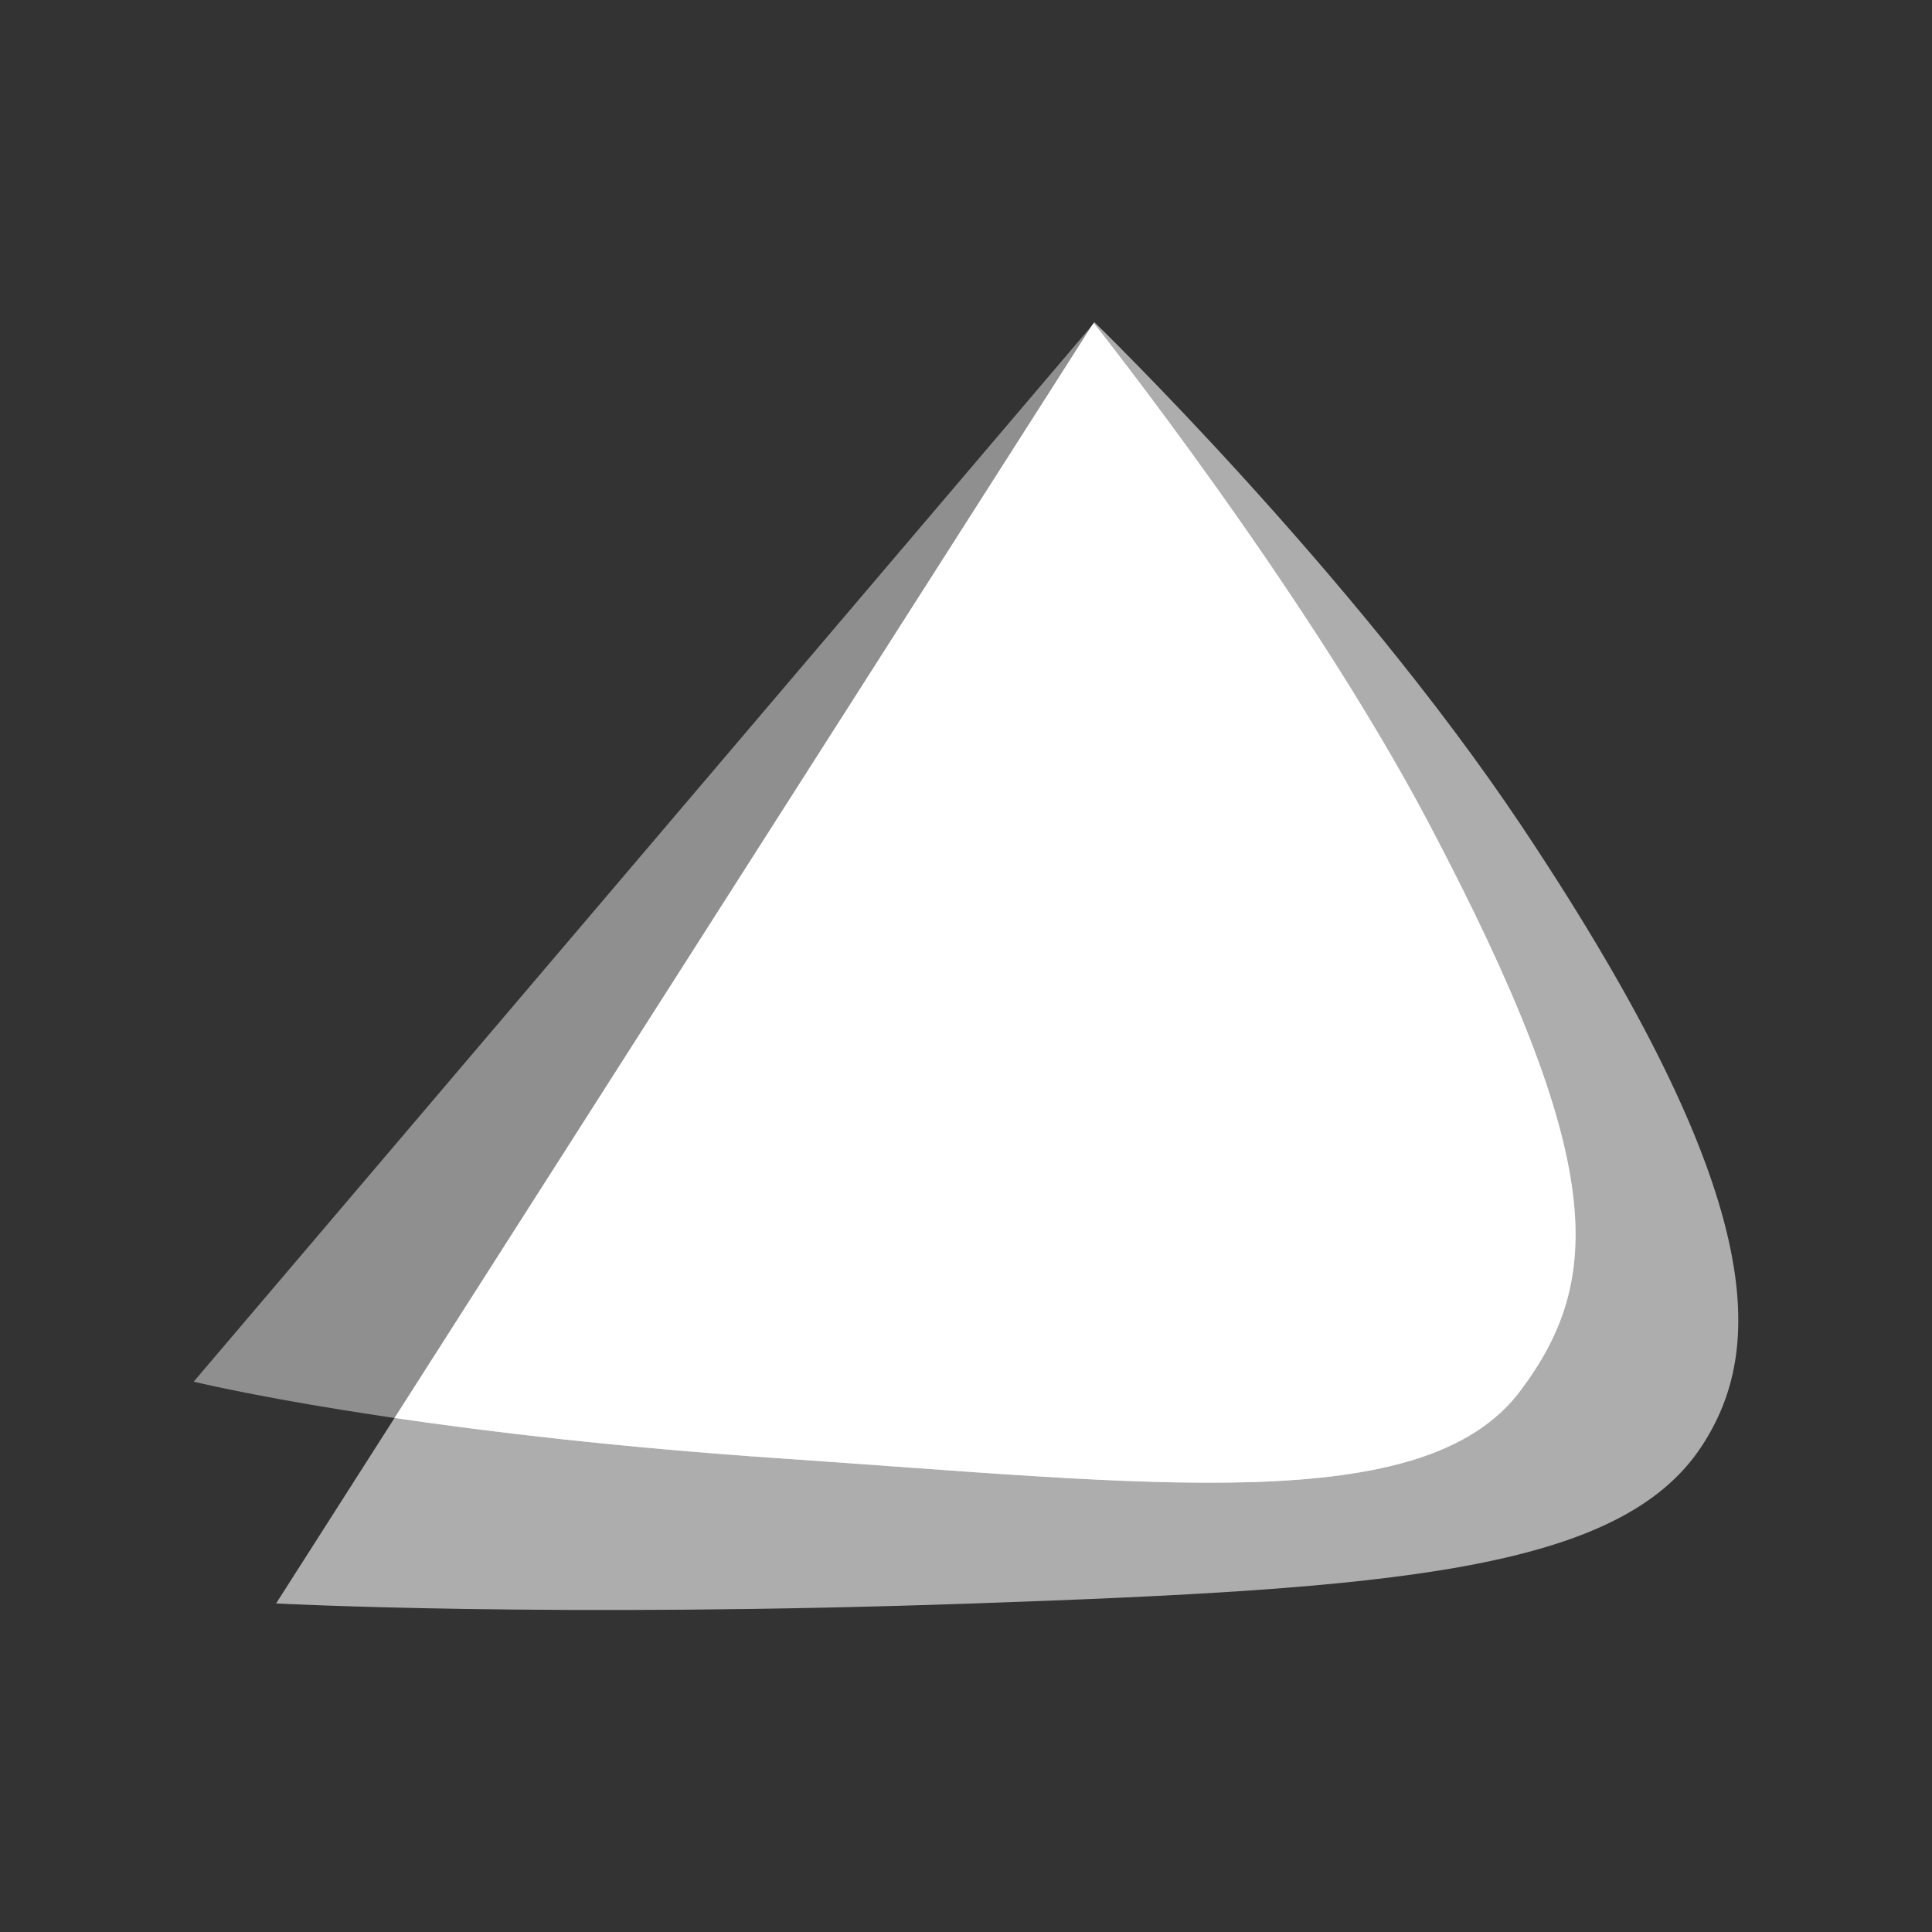 <svg width="48" height="48" version="1.1" xmlns="http://www.w3.org/2000/svg">
 <rect width="100%" height="100%" fill="#333333" stroke="none"/>
 <g transform="translate(2.706 5.038)" fill="#ffffff" stroke-width="1.939">
  <path d="m24.481 2.962-20.327 31.837s6.85 0.367 17.332 0c10.43-0.363 16.06-0.803 18.091-3.914 1.546-2.366 1.718-6.117-4.474-15.393-4.234-6.342-10.622-12.528-10.622-12.528z" opacity=".6"/>
  <path d="m24.471 2.993-22.365 26.296s5.138 1.261 14.507 1.901c9.27 0.63 16.072 1.513 18.457-1.678 2.048-2.738 2.18-5.651-2.283-14.107-3.06-5.801-8.316-12.412-8.316-12.412z" opacity=".45"/>
  <path d="m24.471 2.993-0.039 0.043-17.334 27.155c2.378 0.349 5.566 0.729 9.515 0.999 9.268 0.63 16.072 1.513 18.457-1.678 2.048-2.738 2.18-5.651-2.283-14.107-3.06-5.801-8.316-12.412-8.316-12.412z"/>
 </g>
</svg>
